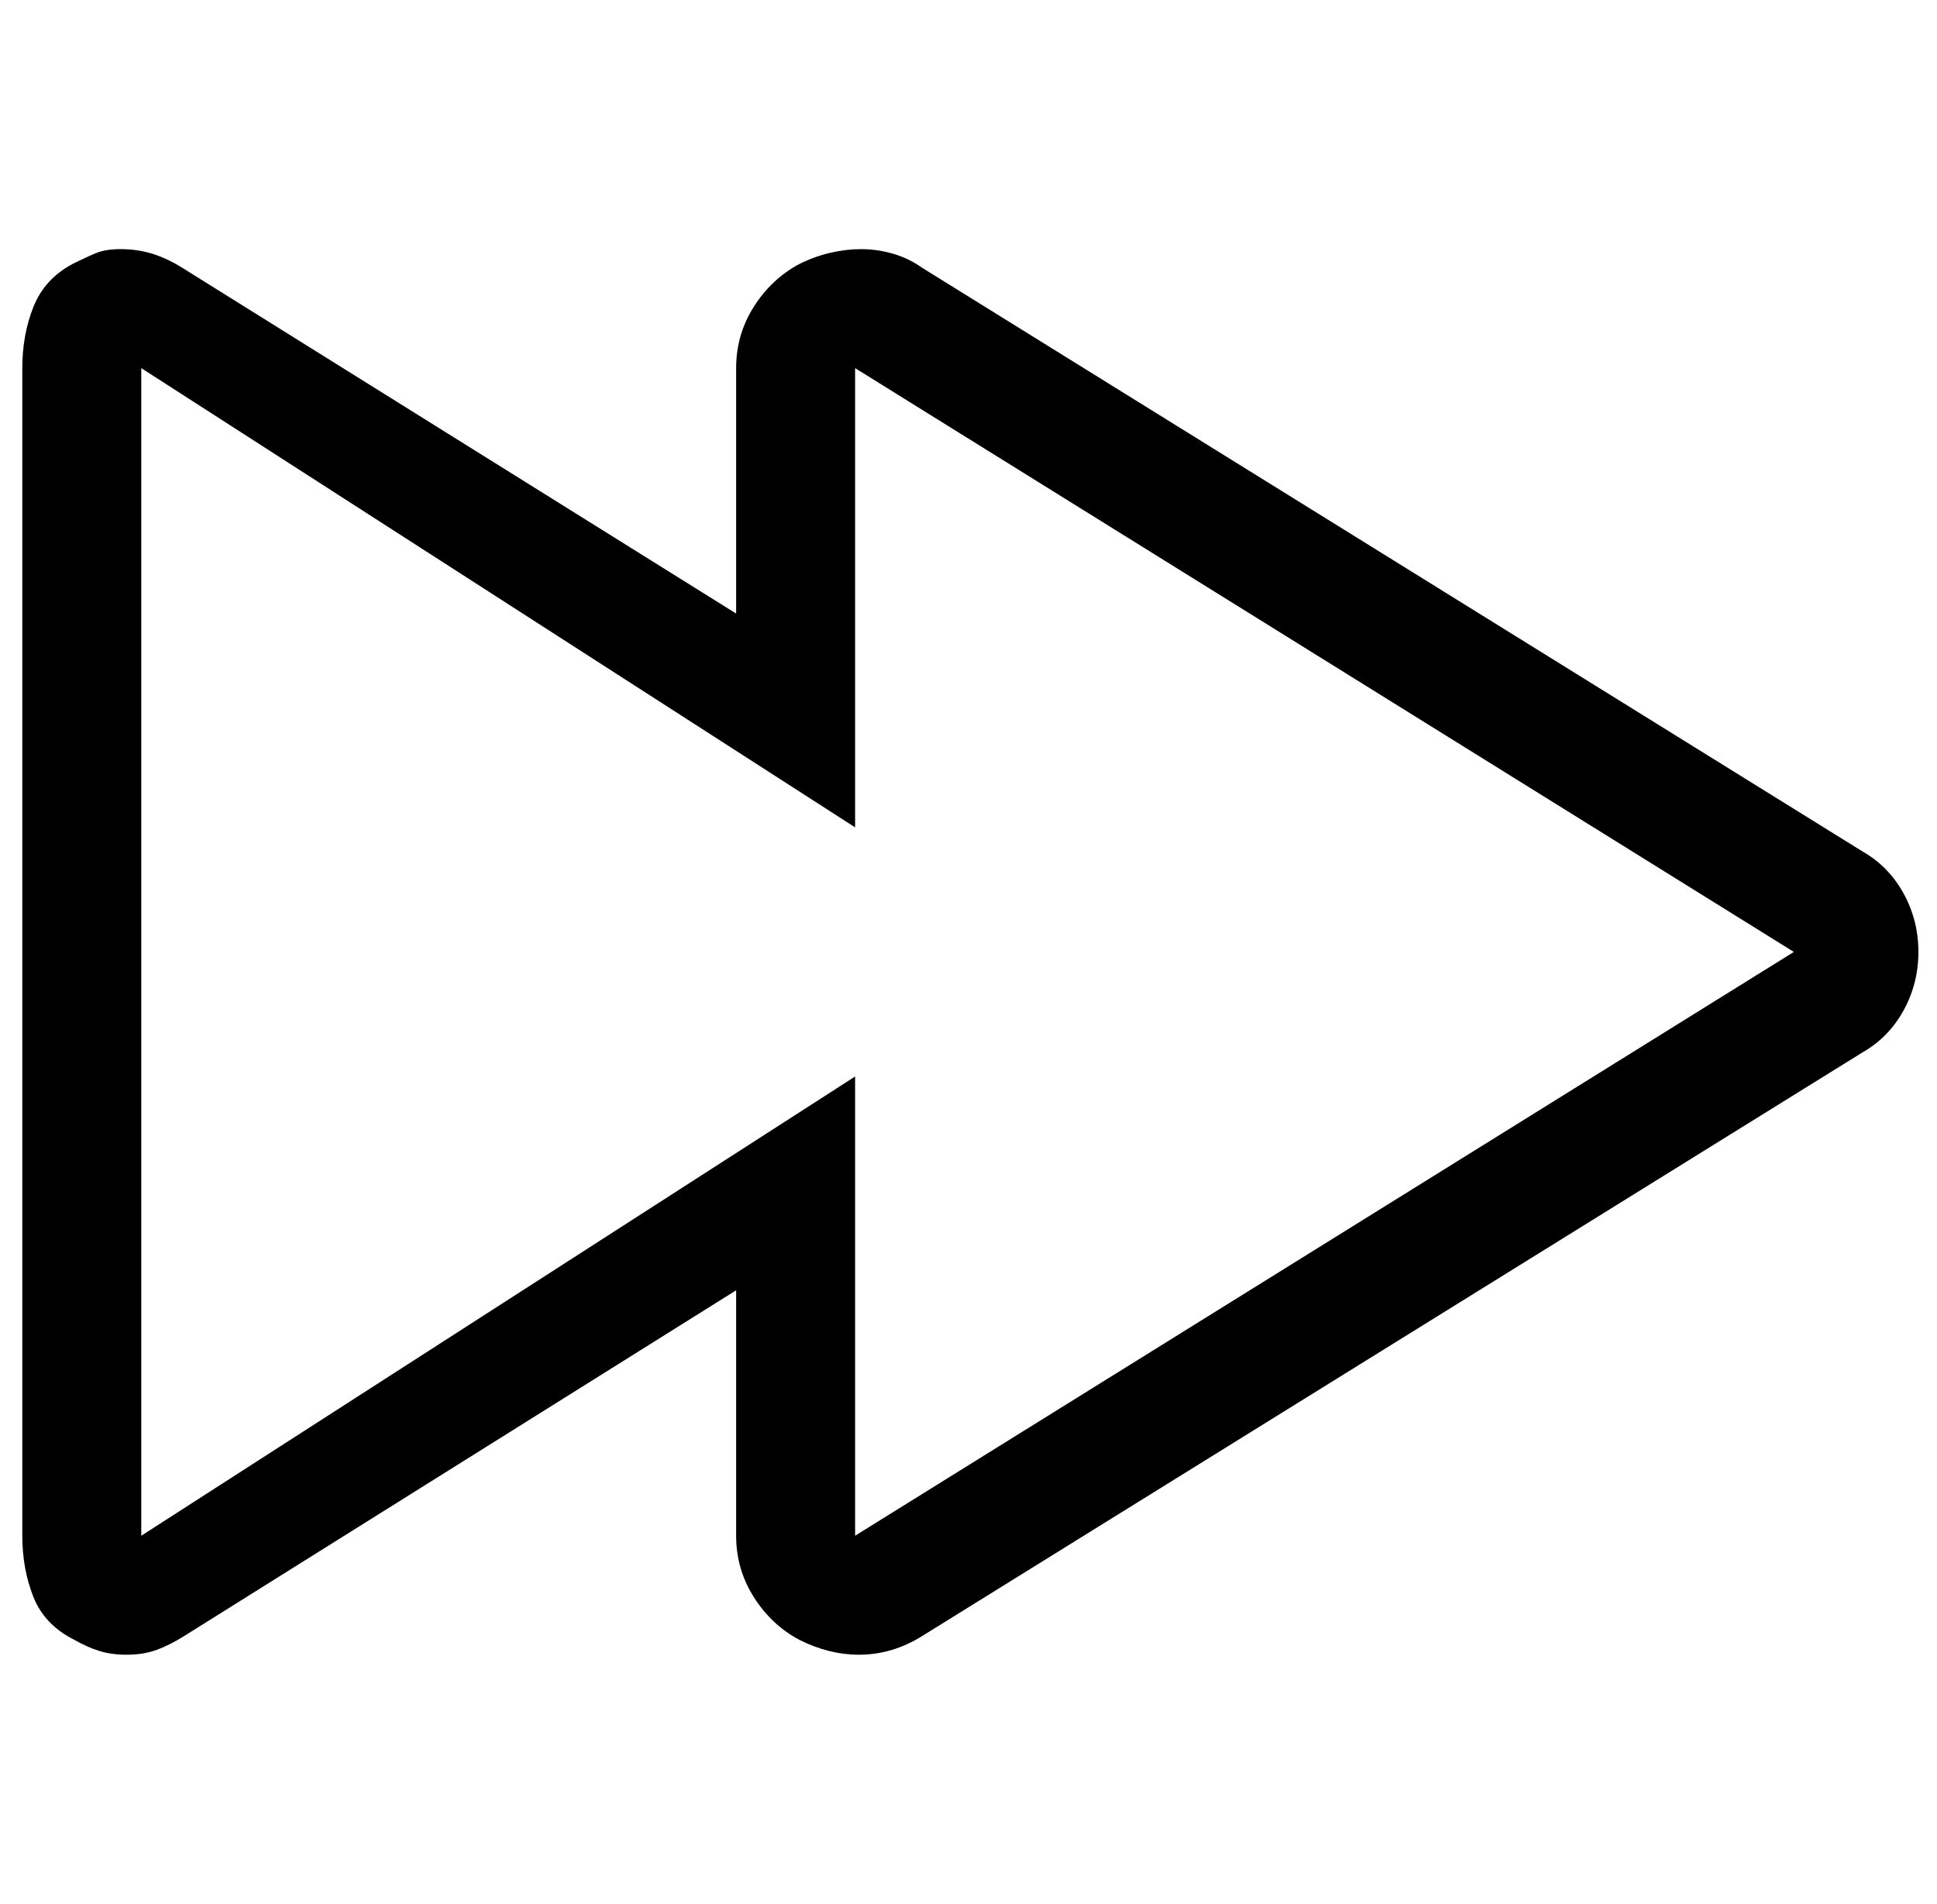 <?xml version="1.0" standalone="no"?>
<!DOCTYPE svg PUBLIC "-//W3C//DTD SVG 1.1//EN" "http://www.w3.org/Graphics/SVG/1.1/DTD/svg11.dtd" >
<svg xmlns="http://www.w3.org/2000/svg" xmlns:xlink="http://www.w3.org/1999/xlink" version="1.1" viewBox="-10 0 1042 1024">
  <g transform="matrix(1 0 0 -1 0 960)">
   <path fill="currentColor"
d="M450 762l505 -314l-505 -314v247l-384 -247v628l384 -247v256v-9zM453 826q-8 0 -16.5 -2t-16.5 -6q-15 -8 -24.5 -23t-9.5 -33v-132l-298 186q-8 5 -16 7.5t-17 2.5q-8 0 -13 -2t-13 -6q-15 -8 -21 -23t-6 -33v-628q0 -18 6 -33t22 -23q7 -4 13.5 -6t14.5 -2q9 0 16 2.5
t15 7.5l297 186v-132q0 -18 9.5 -33t24.5 -23q8 -4 16 -6t16 -2q9 0 17.5 2.5t16.5 7.5l506 314q14 8 22 22.5t8 31.5t-8 31.5t-22 22.5l-506 314q-7 5 -15.5 7.5t-17.5 2.5v0v0z" />
  </g>

</svg>
